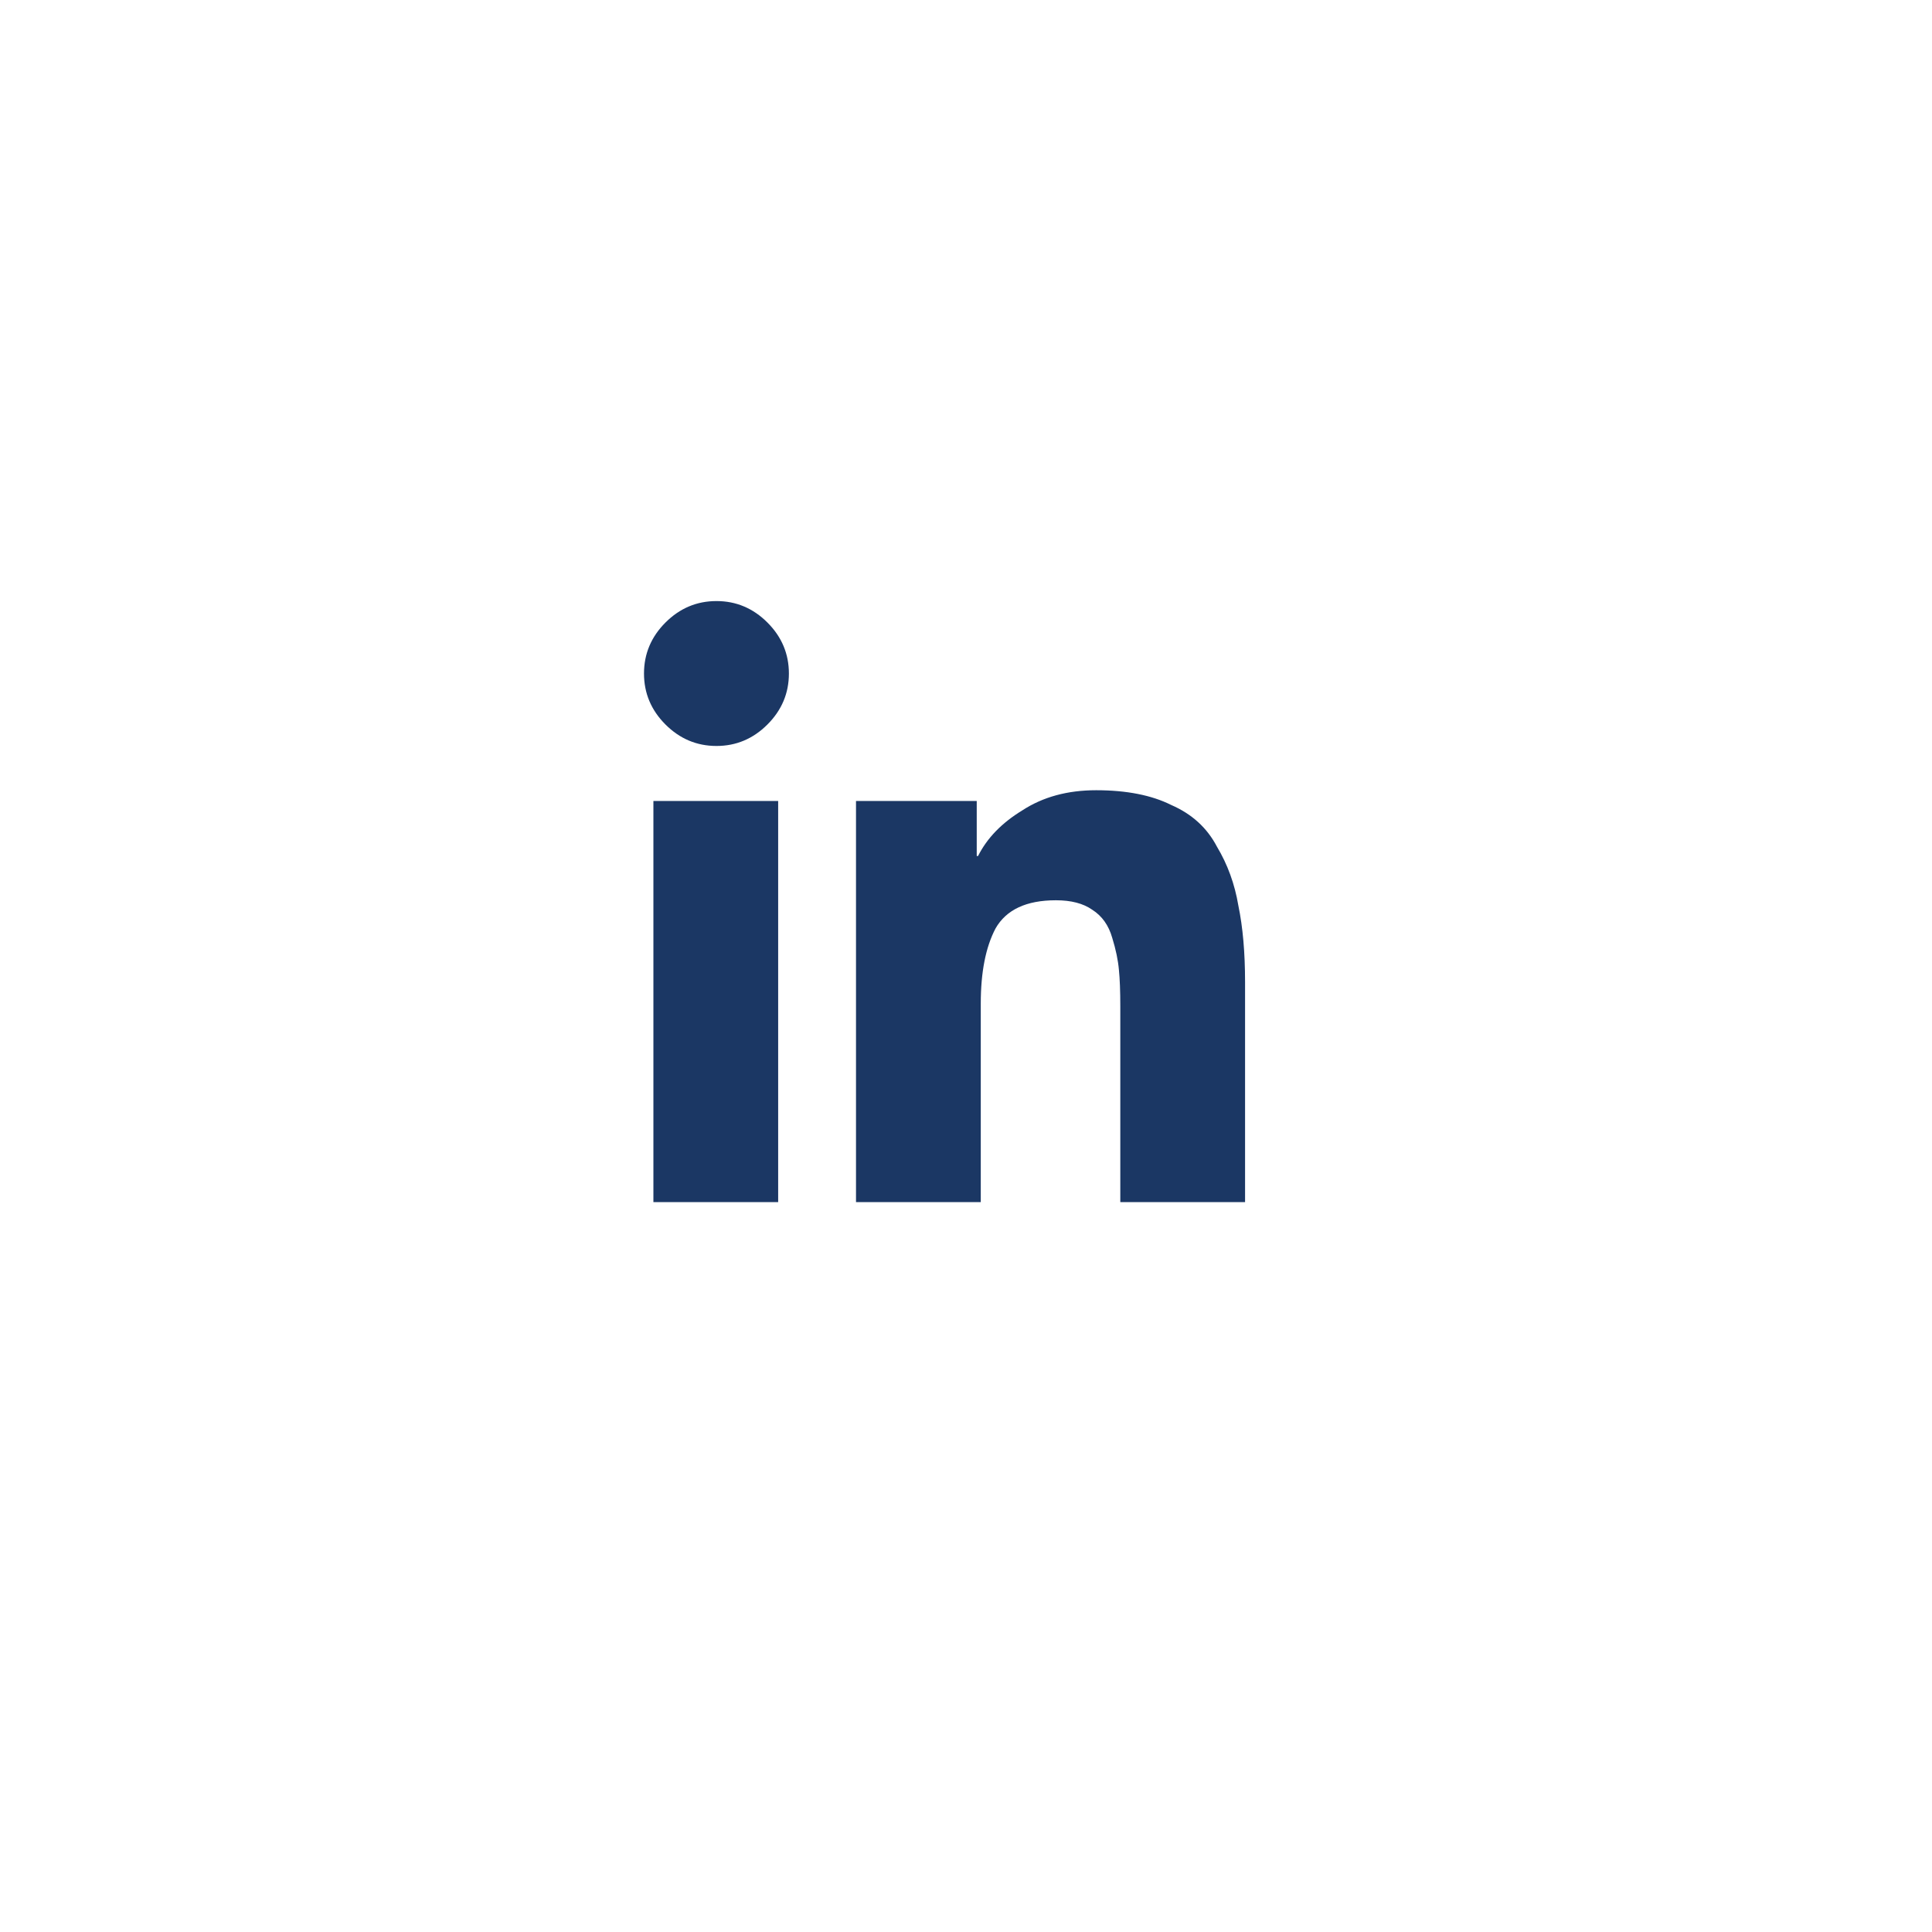 <svg width="45" height="45" viewBox="0 0 45 45" fill="none" xmlns="http://www.w3.org/2000/svg">
<rect width="45" height="45" fill="white"/>
<path d="M18.125 28H15.219V18.656H18.125V28ZM17.875 16.875C17.542 17.208 17.146 17.375 16.688 17.375C16.229 17.375 15.833 17.208 15.5 16.875C15.167 16.542 15 16.146 15 15.688C15 15.229 15.167 14.833 15.5 14.5C15.833 14.167 16.229 14 16.688 14C17.146 14 17.542 14.167 17.875 14.5C18.208 14.833 18.375 15.229 18.375 15.688C18.375 16.146 18.208 16.542 17.875 16.875ZM29 28H26.094V23.438C26.094 23.083 26.083 22.802 26.062 22.594C26.042 22.365 25.99 22.115 25.906 21.844C25.823 21.552 25.667 21.333 25.438 21.188C25.229 21.042 24.948 20.969 24.594 20.969C23.906 20.969 23.438 21.188 23.188 21.625C22.958 22.062 22.844 22.646 22.844 23.375V28H19.938V18.656H22.75V19.938H22.781C22.99 19.521 23.333 19.167 23.812 18.875C24.292 18.562 24.865 18.406 25.531 18.406C26.24 18.406 26.823 18.521 27.281 18.75C27.76 18.958 28.115 19.281 28.344 19.719C28.594 20.135 28.76 20.594 28.844 21.094C28.948 21.594 29 22.188 29 22.875V28Z" fill="#1B3764"/>
</svg>
